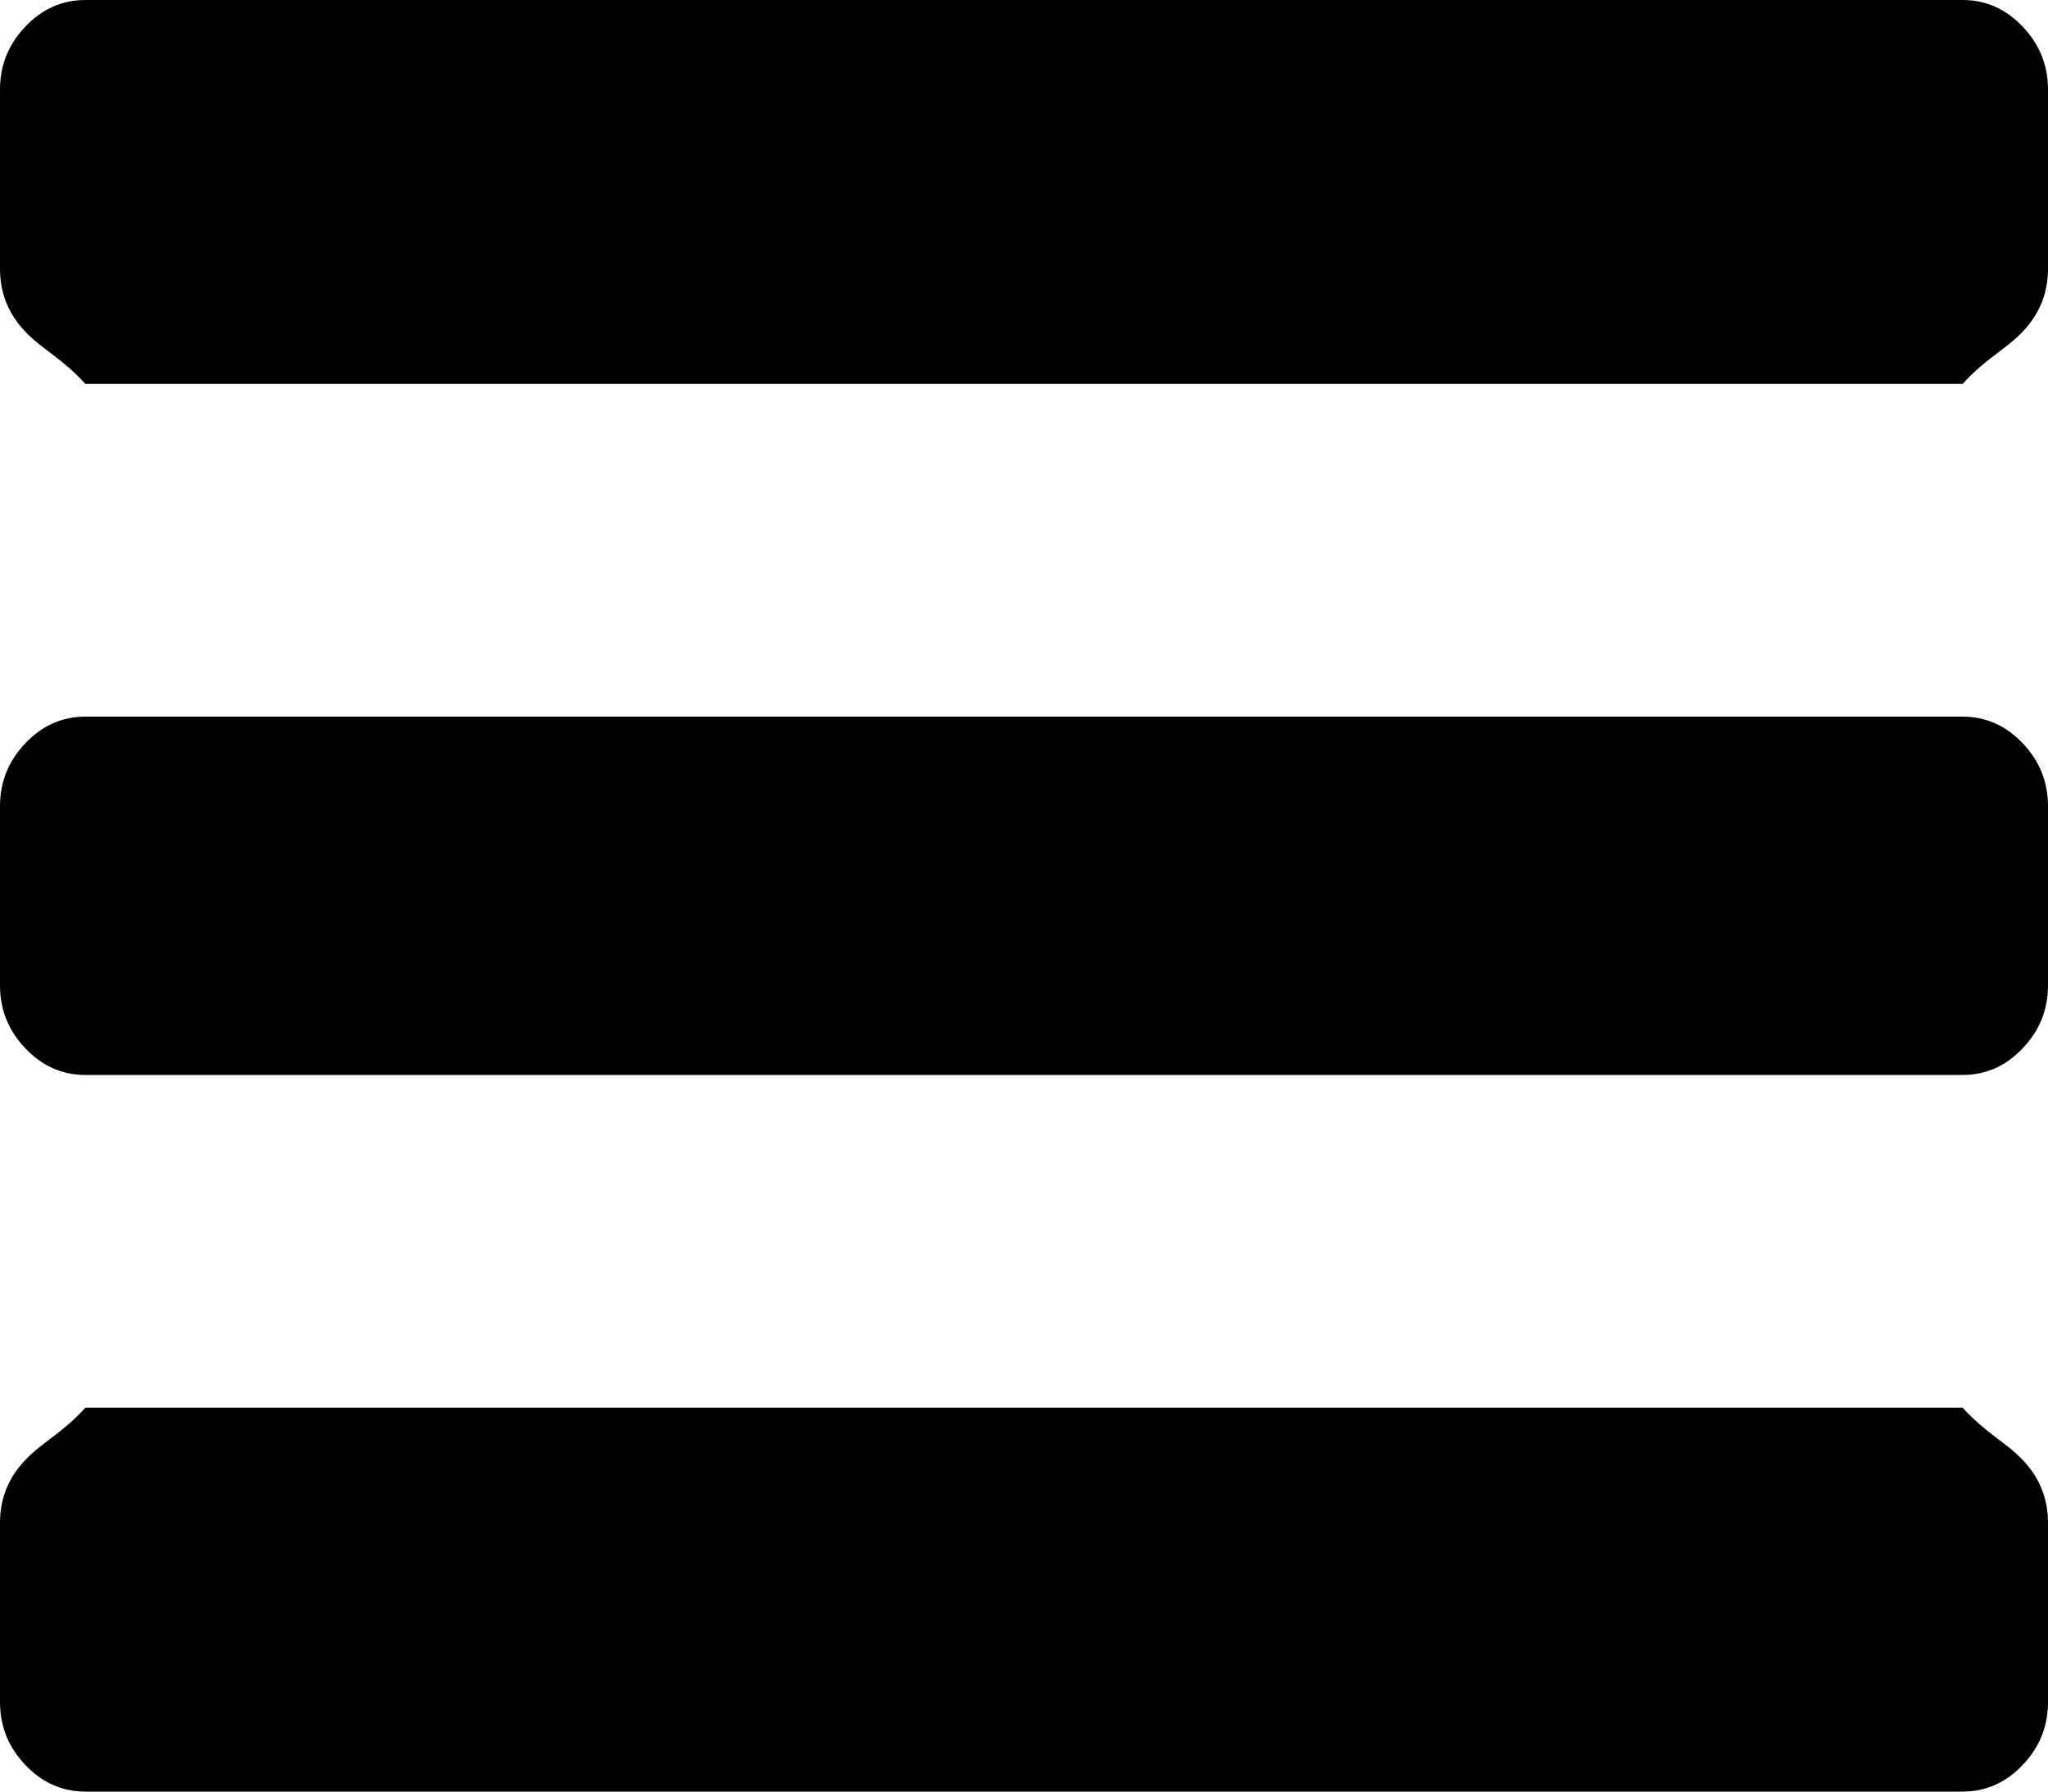 ﻿<?xml version="1.0" encoding="utf-8"?>
<svg version="1.1" xmlns:xlink="http://www.w3.org/1999/xlink" width="16px" height="14px" xmlns="http://www.w3.org/2000/svg">
  <g transform="matrix(1 0 0 1 -12 -7 )">
    <path d="M 15.802 11.408  C 15.934 11.546  16 11.71  16 11.9  L 16 13.3  C 16 13.49  15.934 13.654  15.802 13.792  C 15.67 13.931  15.514 14  15.333 14  L 0.667 14  C 0.486 14  0.33 13.931  0.198 13.792  C 0.066 13.654  0 13.49  0 13.3  L 0 11.9  C 0 11.71  0.066 11.546  0.198 11.408  C 0.33 11.269  0.486 11.2  0.667 11  L 15.333 11  C 15.514 11.2  15.67 11.269  15.802 11.408  Z M 15.802 5.808  C 15.934 5.946  16 6.11  16 6.3  L 16 7.7  C 16 7.89  15.934 8.054  15.802 8.192  C 15.67 8.331  15.514 8.4  15.333 8.4  L 0.667 8.4  C 0.486 8.4  0.33 8.331  0.198 8.192  C 0.066 8.054  0 7.89  0 7.7  L 0 6.3  C 0 6.11  0.066 5.946  0.198 5.808  C 0.33 5.669  0.486 5.6  0.667 5.6  L 15.333 5.6  C 15.514 5.6  15.67 5.669  15.802 5.808  Z M 15.802 0.208  C 15.934 0.346  16 0.51  16 0.7  L 16 2.1  C 16 2.29  15.934 2.454  15.802 2.592  C 15.67 2.731  15.514 2.8  15.333 3  L 0.667 3  C 0.486 2.8  0.33 2.731  0.198 2.592  C 0.066 2.454  0 2.29  0 2.1  L 0 0.7  C 0 0.51  0.066 0.346  0.198 0.208  C 0.33 0.069  0.486 0  0.667 0  L 15.333 0  C 15.514 0  15.67 0.069  15.802 0.208  Z " fill-rule="nonzero" fill="#000000" stroke="none" transform="matrix(1 0 0 1 12 7 )" />
  </g>
</svg>